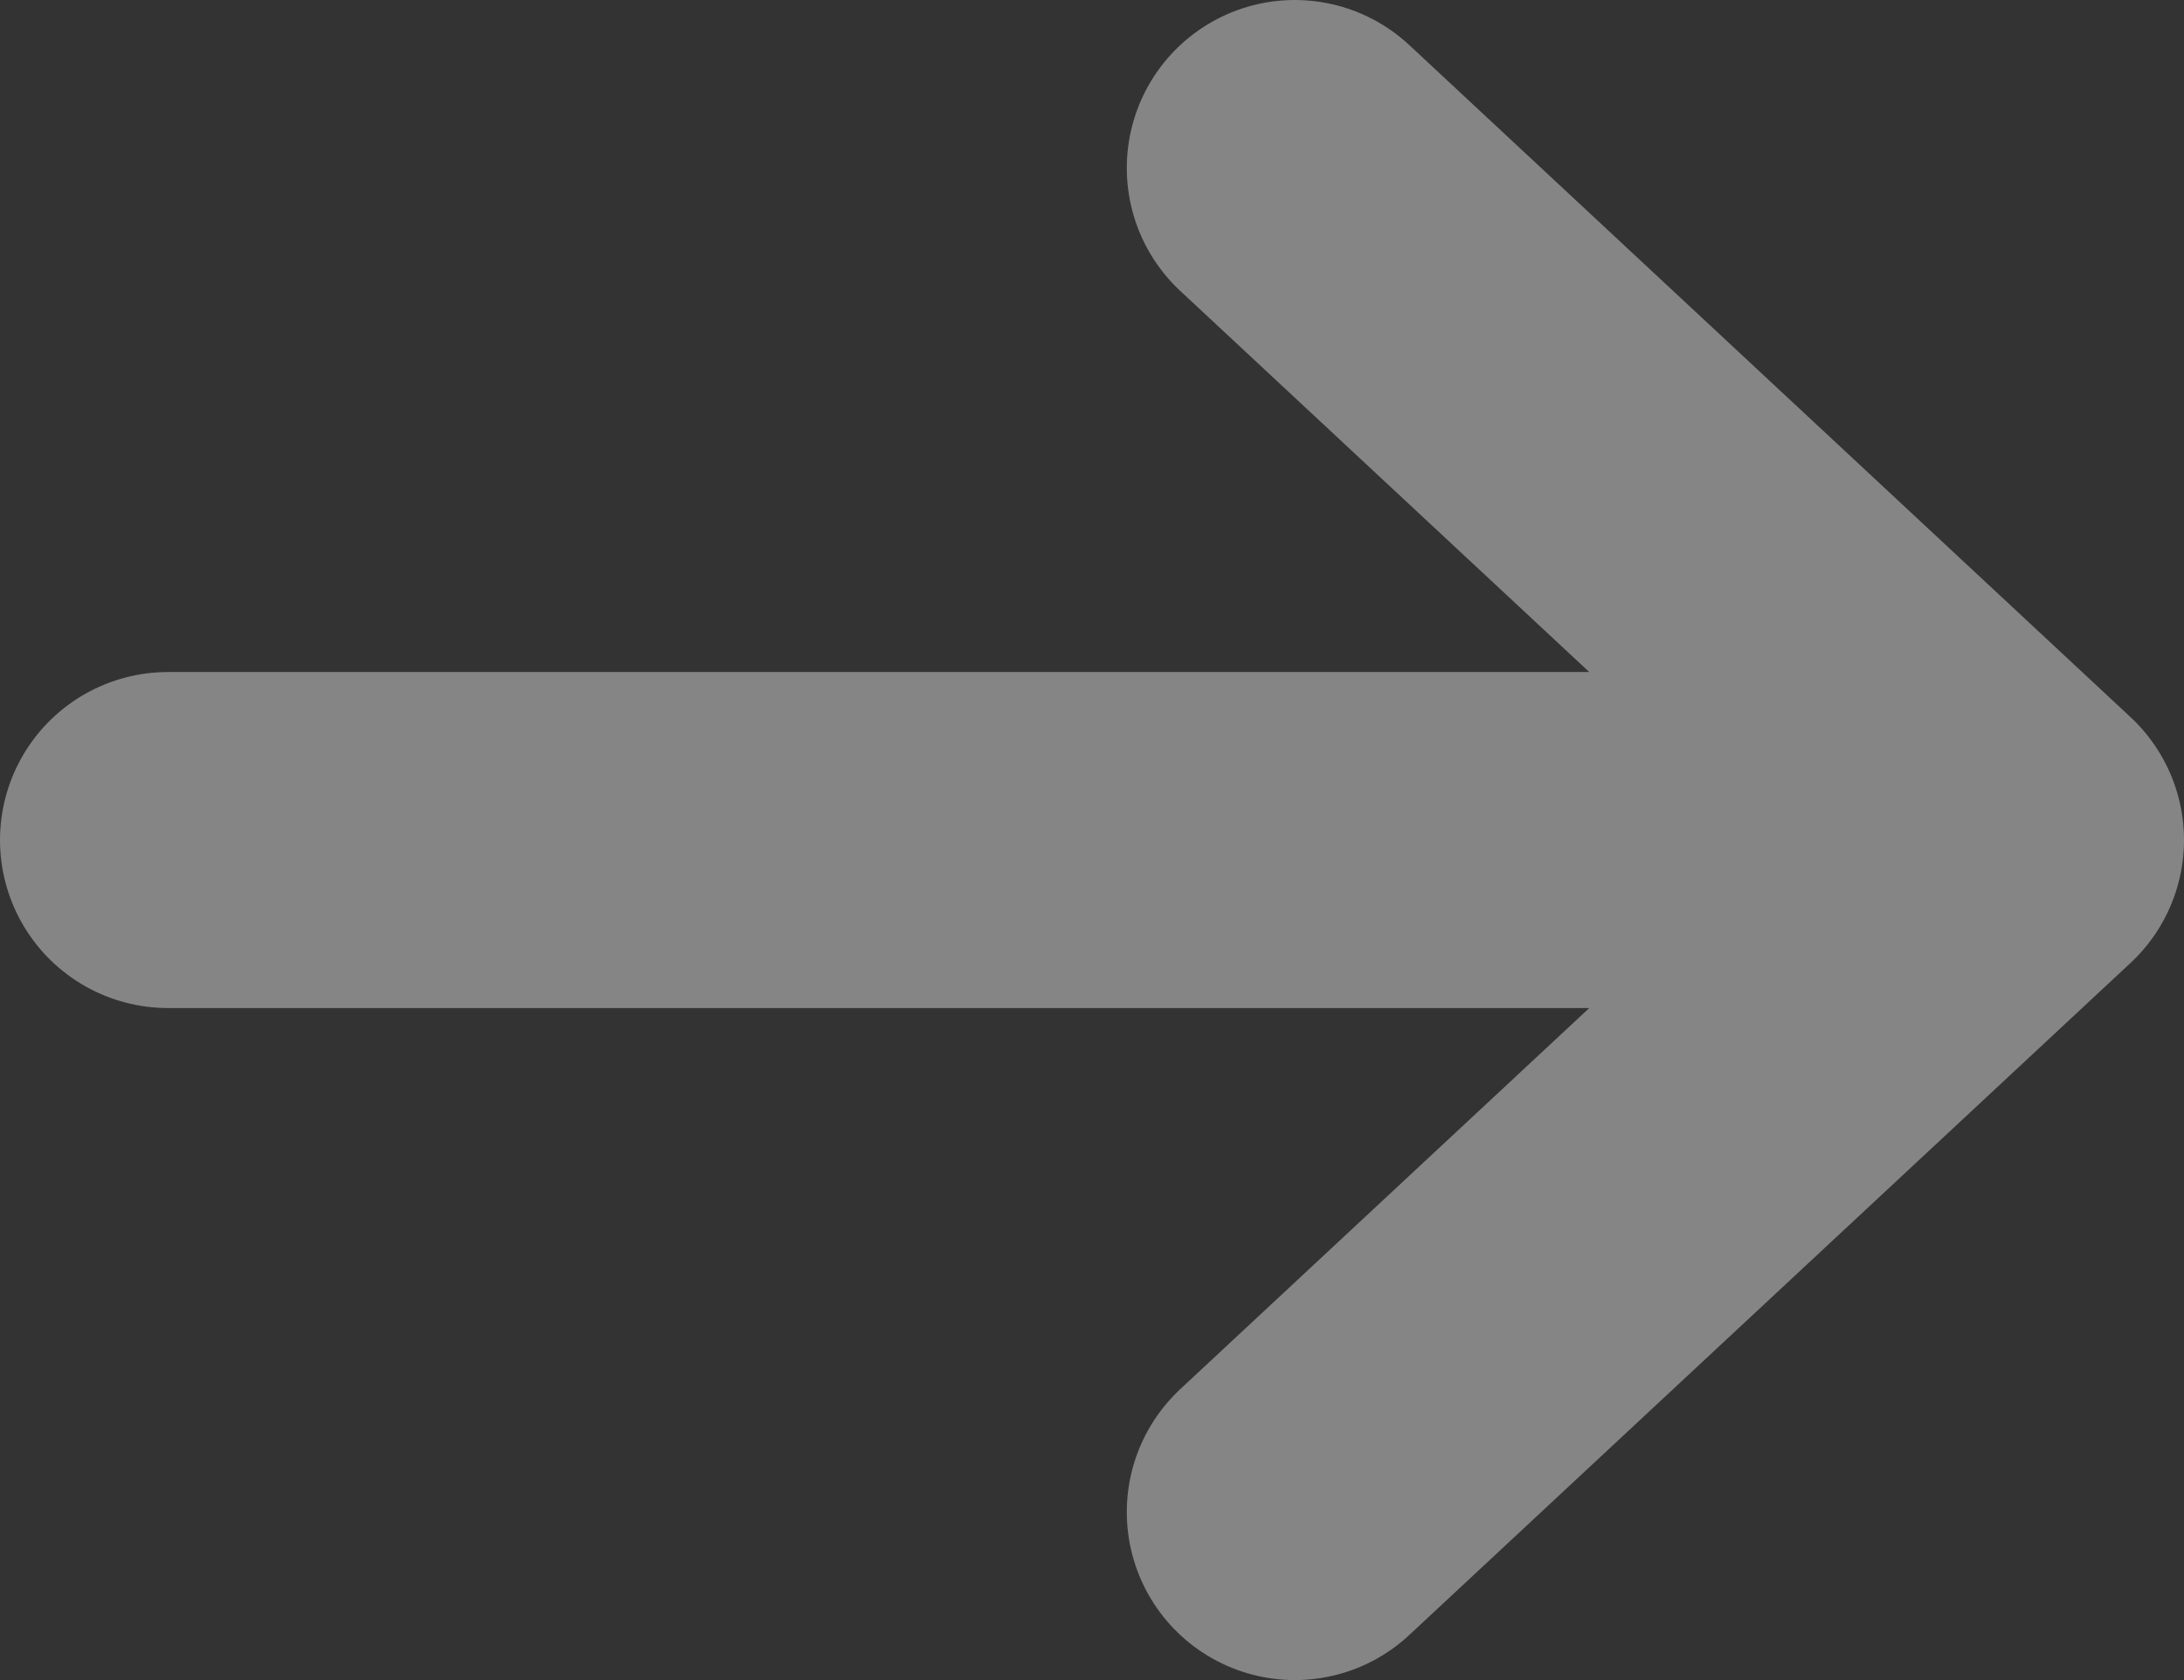 <svg width="13" height="10" viewBox="0 0 13 10" fill="none" xmlns="http://www.w3.org/2000/svg">
<rect x="0" y="0" width="13" height="10" fill="#333333" stroke="none"/>
<path d="M7.707 1L12 5M12 5L7.707 9M12 5H1" stroke="white" stroke-opacity="0.4" stroke-width="2" stroke-miterlimit="10" stroke-linecap="round" stroke-linejoin="round"/>
</svg>
